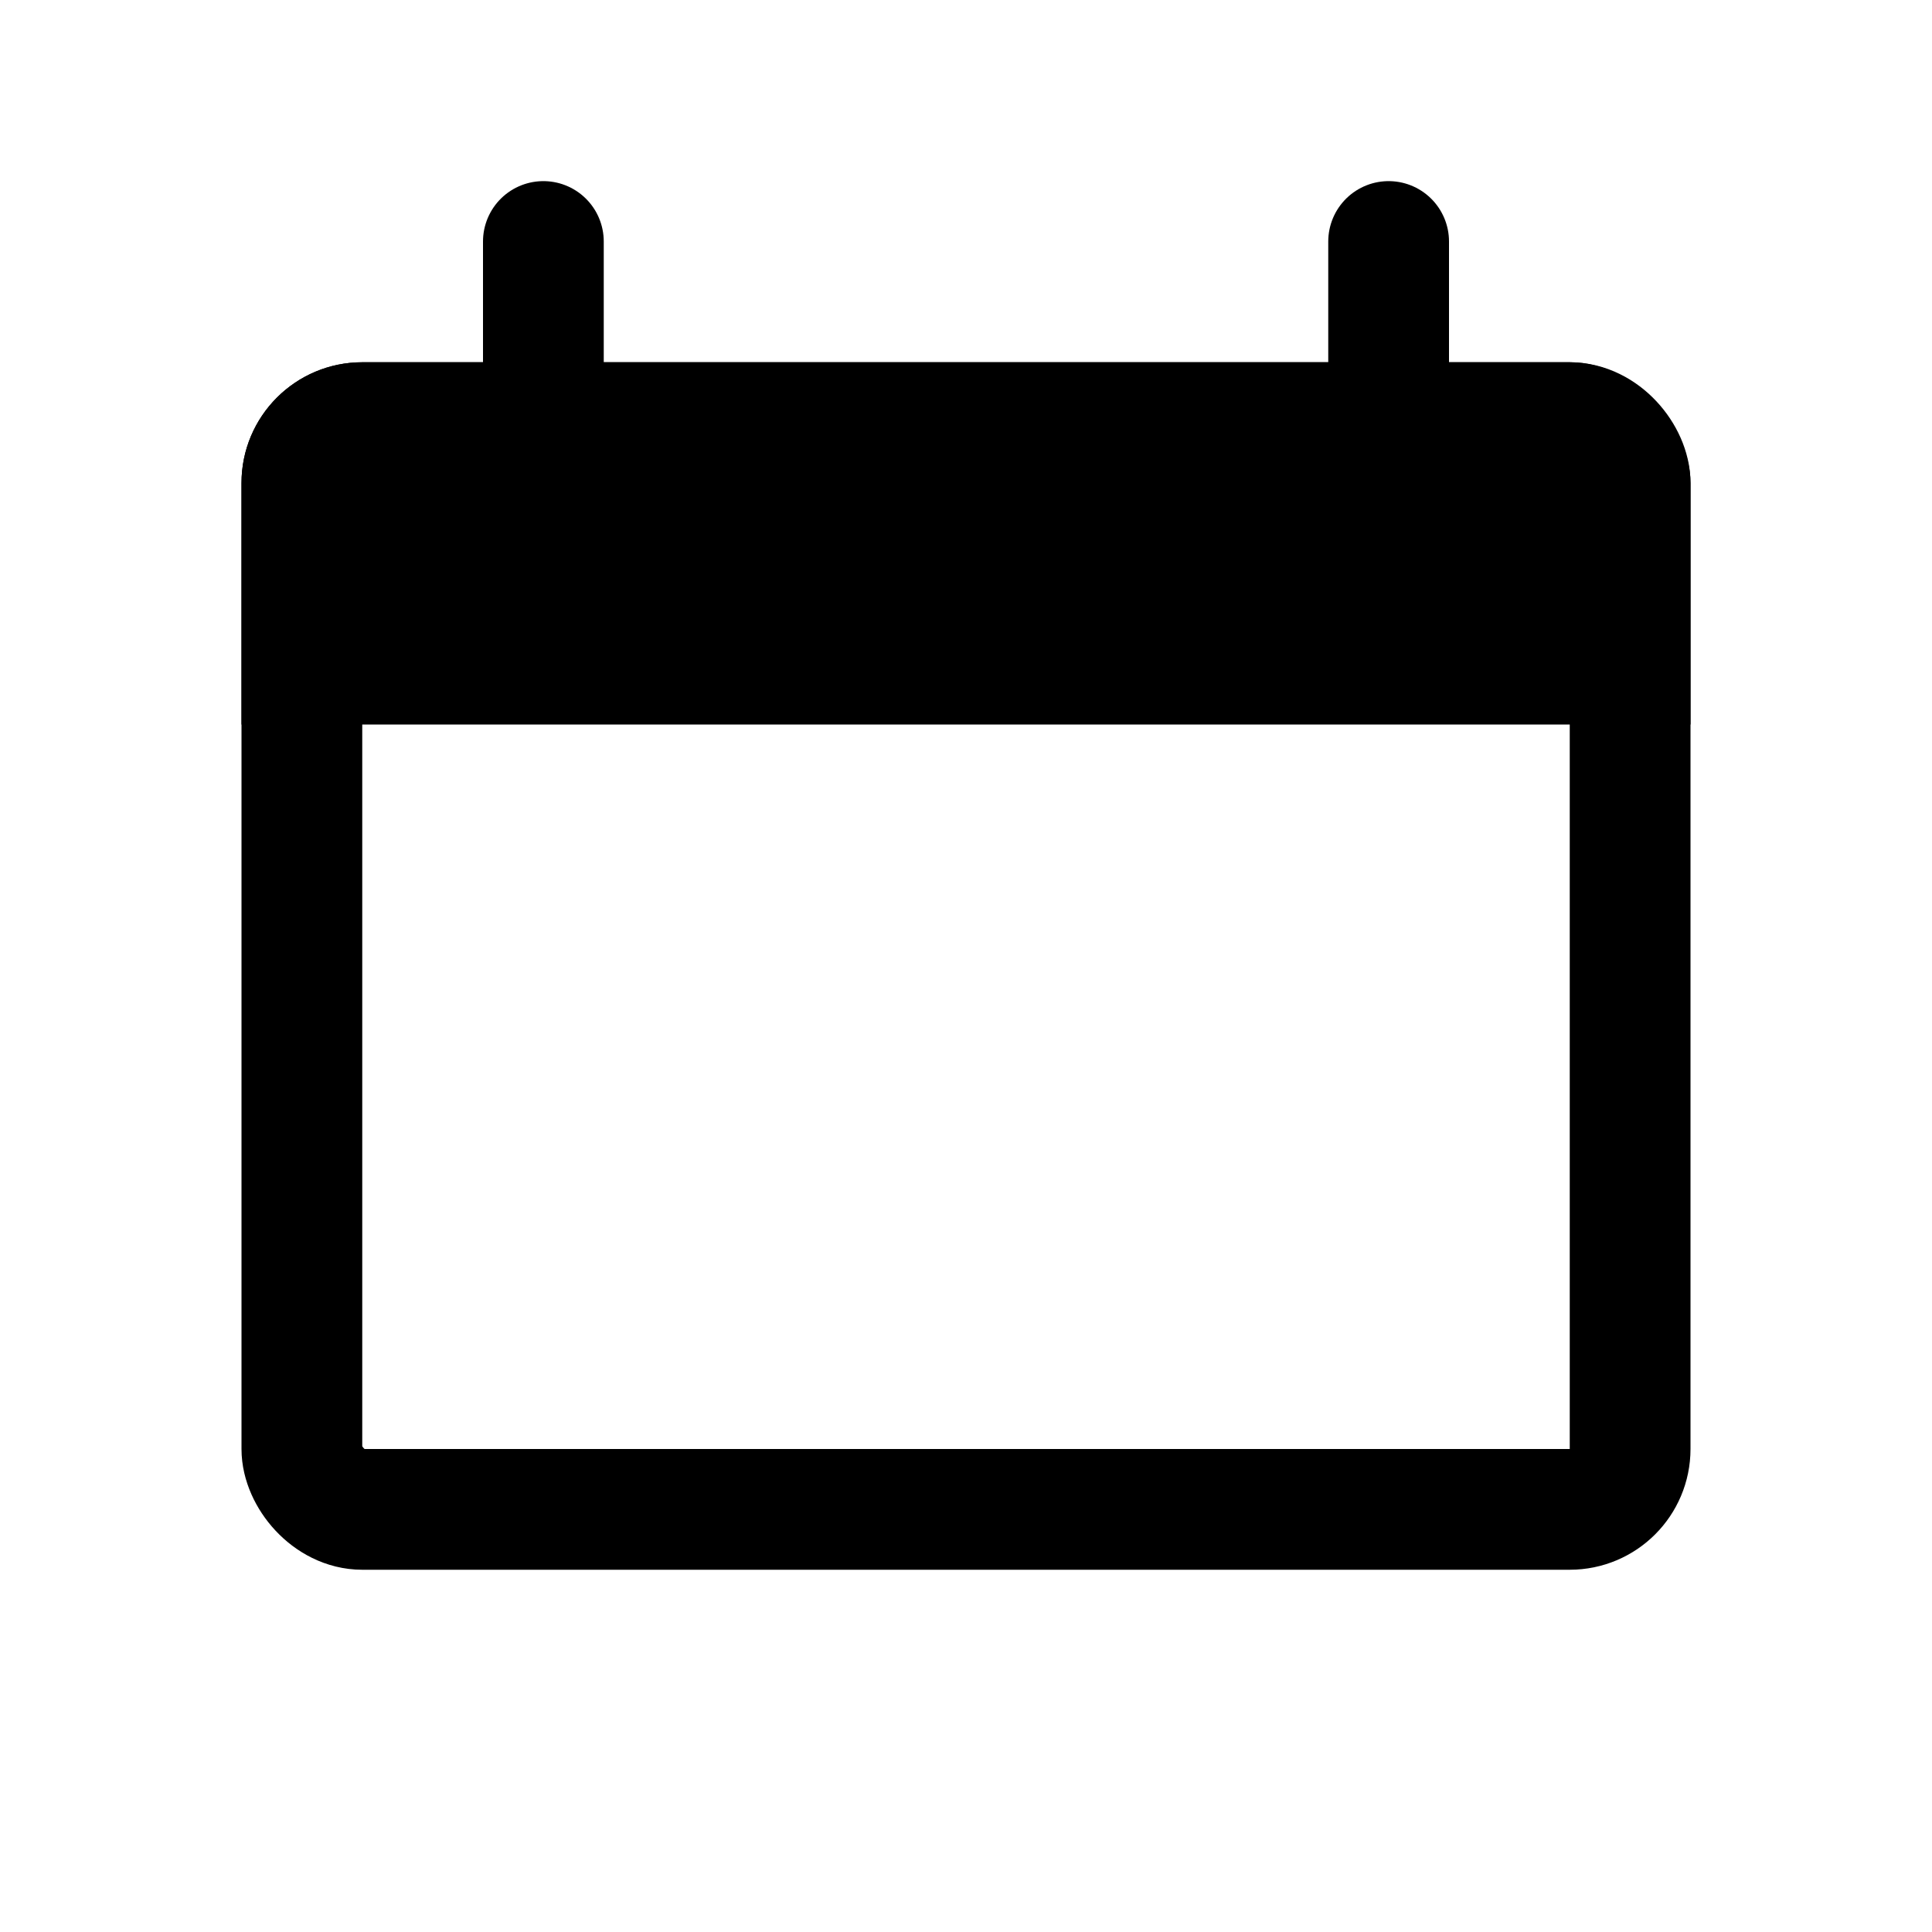 <svg width="16" height="16" viewBox="0 0 16 16" fill="none" xmlns="http://www.w3.org/2000/svg">
<g clip-path="url(#clip0_328_257)">
<rect x="1" y="2" width="14" height="4" fill="currentColor"/>
</g>
<rect x="2.5" y="3.5" width="11" height="9" rx="0.5" stroke="currentColor"/>
<line x1="4.5" y1="2" x2="4.5" y2="3" stroke="currentColor" stroke-linecap="round"/>
<line x1="11.5" y1="2" x2="11.5" y2="3" stroke="currentColor" stroke-linecap="round"/>
<defs>
<clipPath id="clip0_328_257">
<rect x="2" y="3" width="12" height="10" rx="1" fill="currentColor"/>
</clipPath>
</defs>
</svg>
